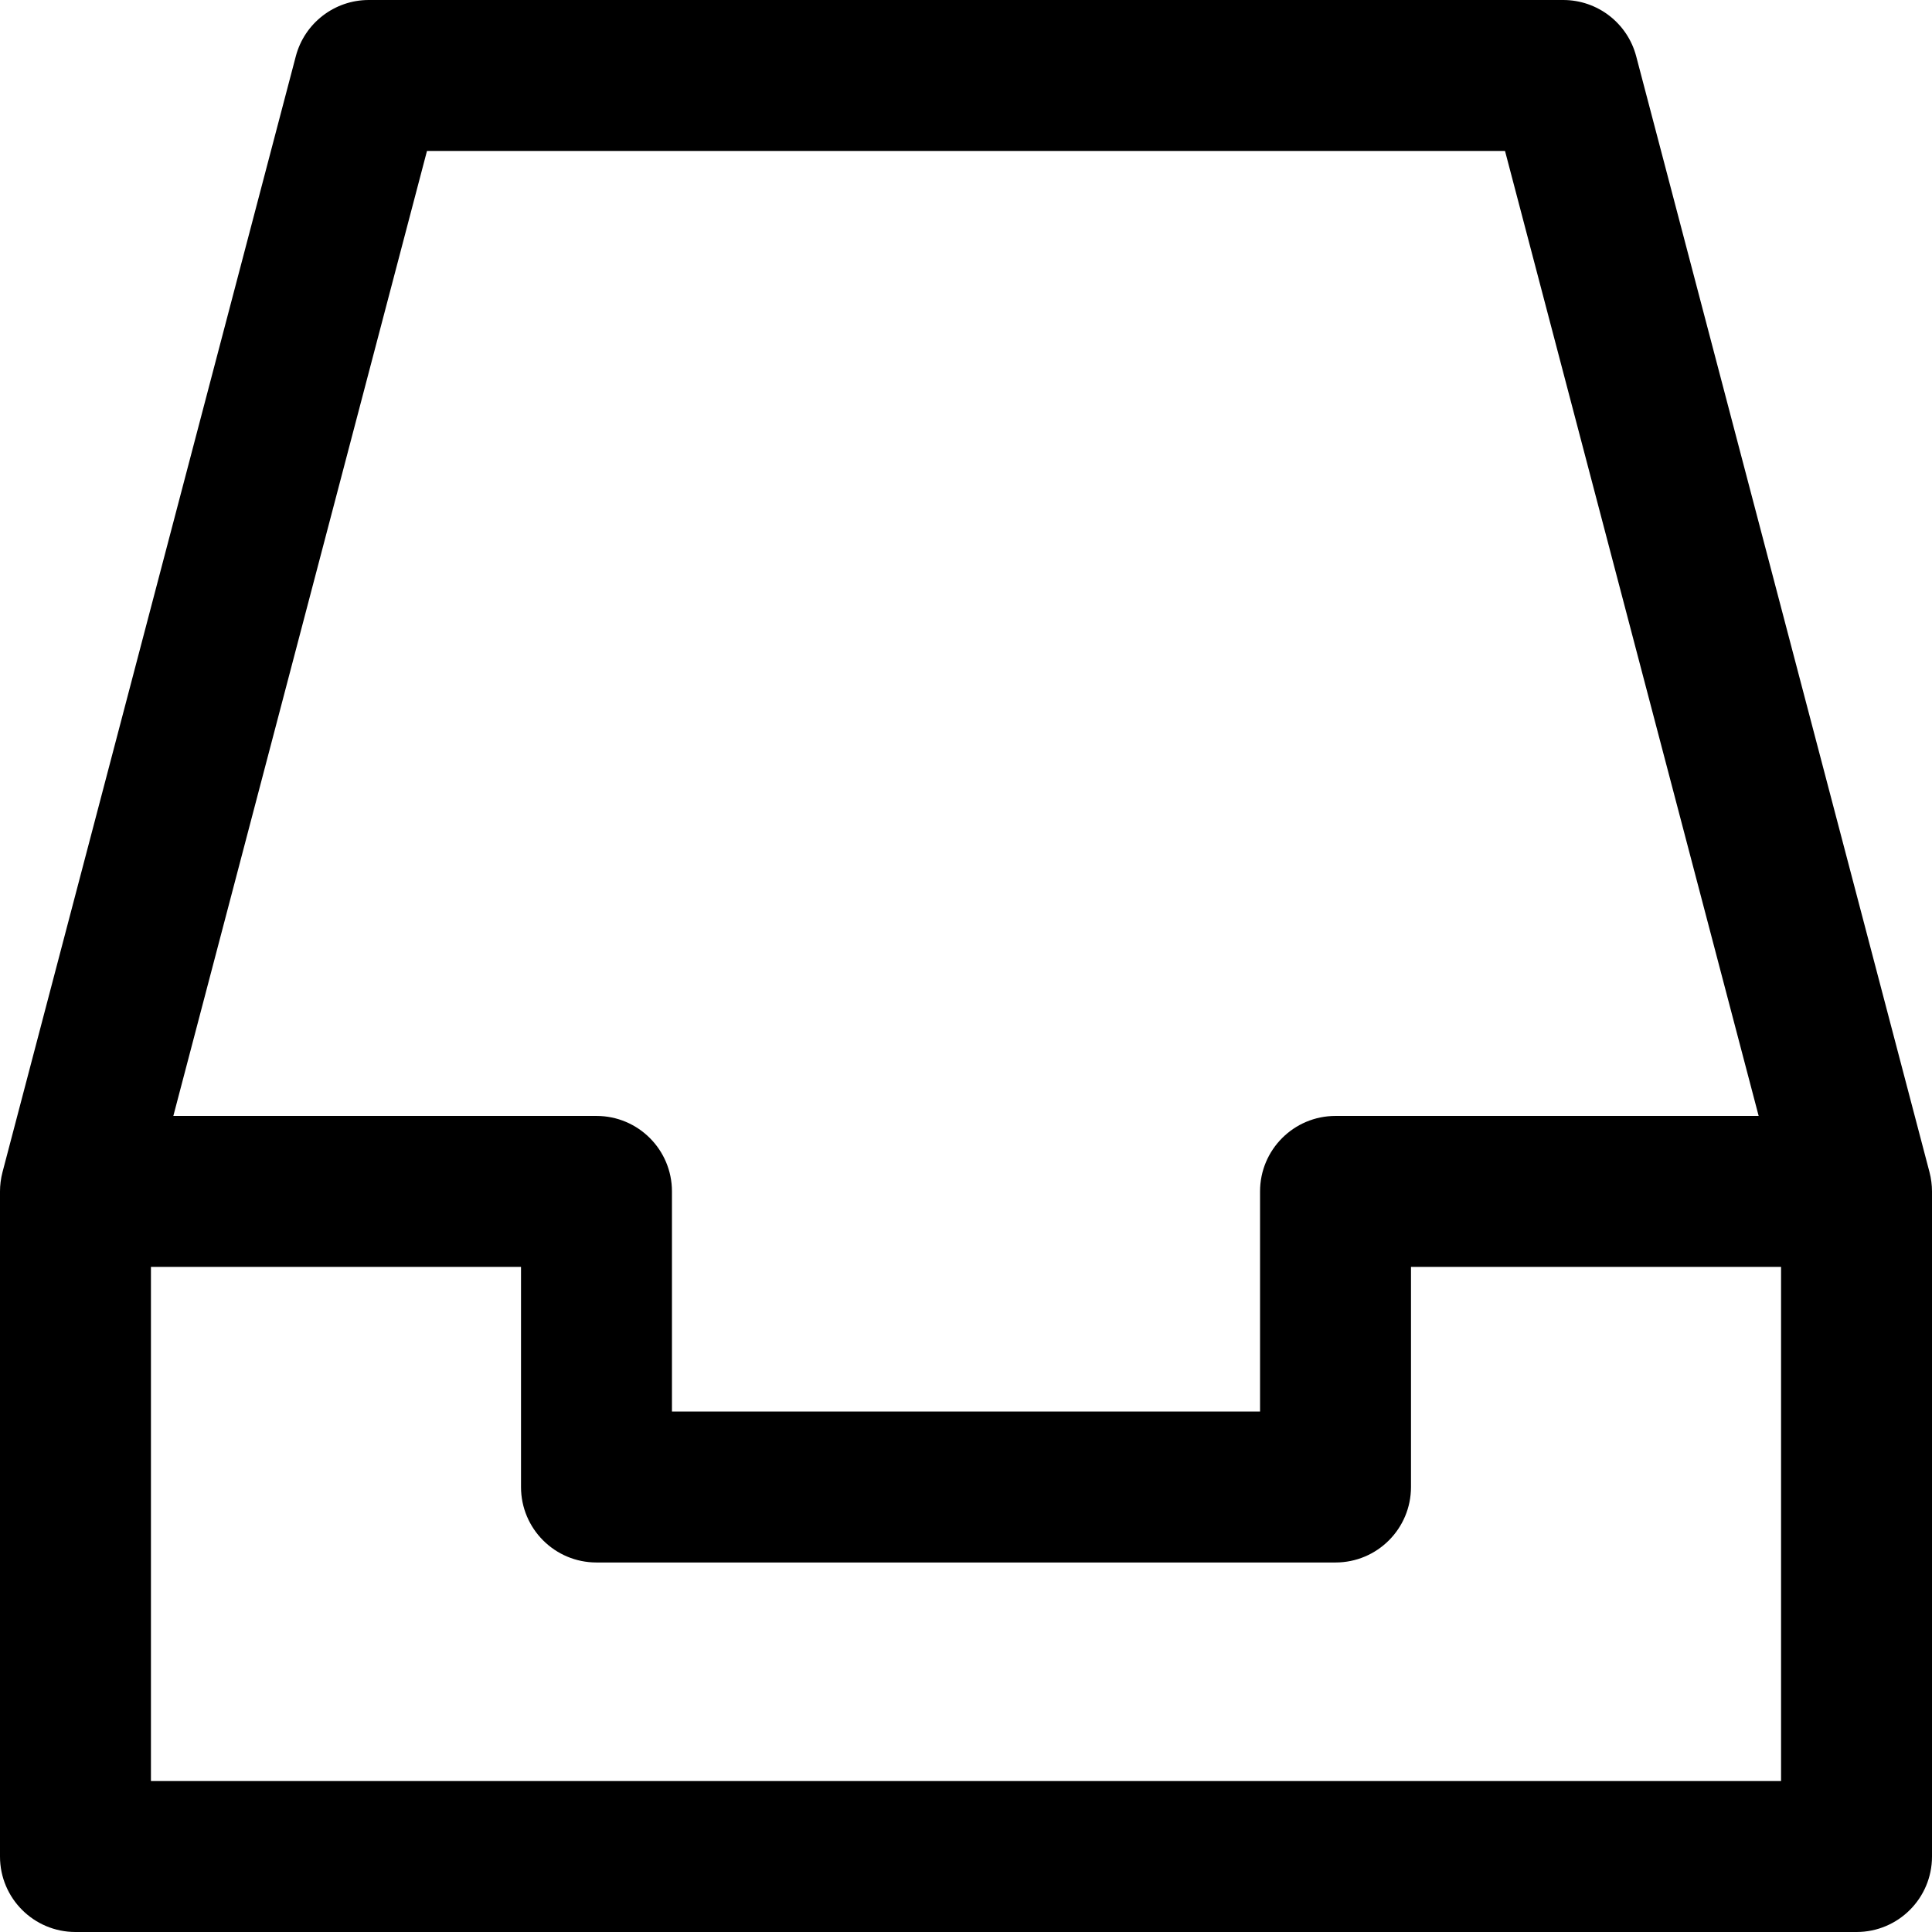 <?xml version="1.0" encoding="iso-8859-1"?>
<!-- Generator: Adobe Illustrator 19.0.0, SVG Export Plug-In . SVG Version: 6.00 Build 0)  -->
<svg version="1.1" id="Capa_1" xmlns="http://www.w3.org/2000/svg" xmlns:xlink="http://www.w3.org/1999/xlink" x="0px" y="0px"
	 viewBox="0 0 512 512" style="enable-background:new 0 0 512 512;" xml:space="preserve">
<g>
	<g>
		<path d="M511.343,310.65L433.609,14.916C431.3,6.126,423.354,0,414.267,0H97.733C88.646,0,80.7,6.126,78.391,14.916L0.657,310.65
			C0.212,312.343,0,314.139,0,315.734V492c0,11.046,8.954,20,20,20h472c11.046,0,20-8.954,20-20V315.734
			C512,314.105,511.78,312.314,511.343,310.65z M113.155,40h285.689l67.219,255.734H353.926c-11.046,0-20,8.954-20,20v58.34H178.074
			v-58.34c0-11.046-8.954-20-20-20H45.937L113.155,40z M472,472H40V335.734h98.074v58.34c0,11.046,8.954,20,20,20h195.852
			c11.046,0,20-8.954,20-20v-58.34H472V472z"/>
	</g>
</g>
<g>
</g>
<g>
</g>
<g>
</g>
<g>
</g>
<g>
</g>
<g>
</g>
<g>
</g>
<g>
</g>
<g>
</g>
<g>
</g>
<g>
</g>
<g>
</g>
<g>
</g>
<g>
</g>
<g>
</g>
</svg>
